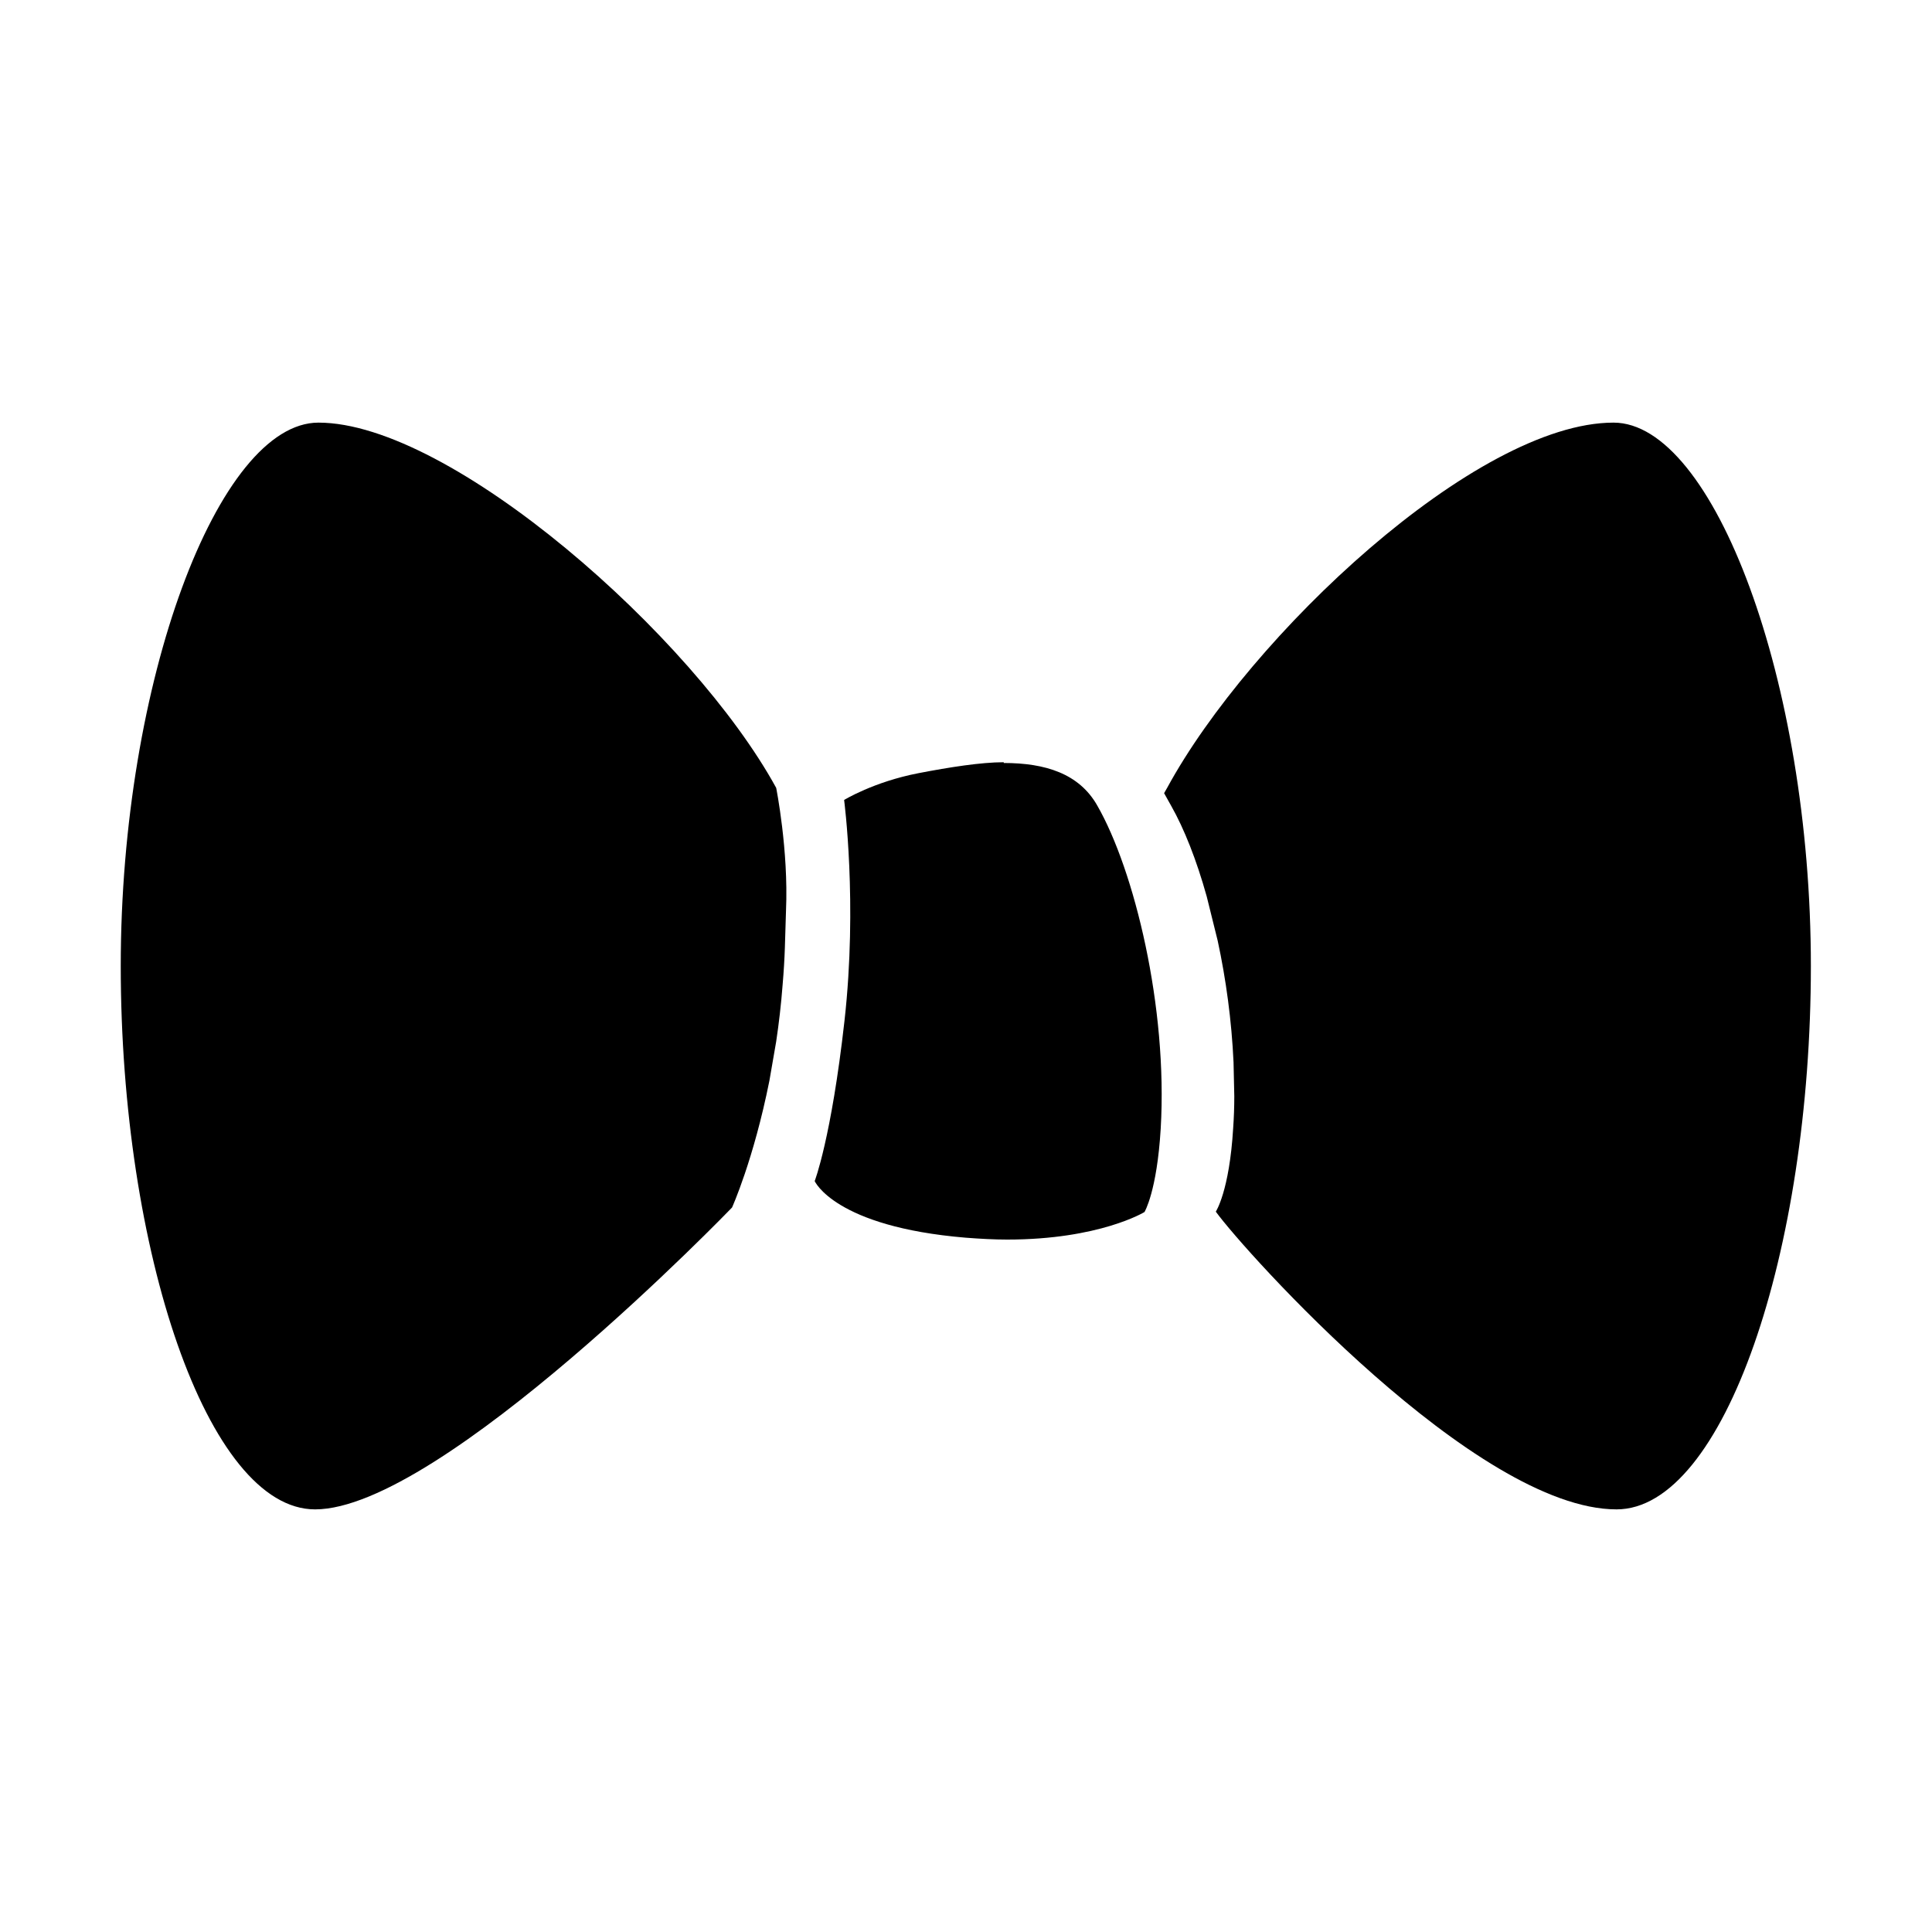 <svg xmlns="http://www.w3.org/2000/svg" xmlns:xlink="http://www.w3.org/1999/xlink" id="Layer_1" x="0" y="0" version="1.1" viewBox="0 0 512 512" xml:space="preserve" style="enable-background:new 0 0 512 512"><g><path d="M290.8,213.5C286,205,277,202.2,266,202.2V202c-6,0-14.3,1.3-22.6,2.9c-11.9,2.3-19.7,7.1-19.7,7.1s3.6,27.3,0.1,58.5 c-3.5,31.2-7.9,42.5-7.9,42.5s5.3,12.1,40,15c3.9,0.3,7.6,0.5,11,0.5c24.5,0,36.4-7.3,36.4-7.3s3.3-5.4,4.3-22.1 C309.5,266.9,300.6,230.6,290.8,213.5z"/><path d="M205.7,208.8c-22-40.2-86.2-96.8-121.3-96.8C57.9,112,32,180.5,32,256s23,144,51.5,144c33.4,0,110.5-80,110.5-80 s5.7-12.6,9.9-33.6l1.8-10.4c0.7-4.7,1.3-9.7,1.7-15c0.3-3.5,0.5-6.8,0.6-9.9l0.3-9.8C209,225.3,205.7,208.8,205.7,208.8z"/><path d="M427.6,112c-36.4,0-96.4,56.5-118.3,96.8l-0.8,1.4c0,0,1.4,2.5,1.9,3.4c3.4,6,6.7,14.3,9.4,24l2.9,11.7 c2.2,10.2,3.7,21.2,4.2,32.2l0.2,9c0,2.9-0.1,5.7-0.3,8.5c-1,16.7-4.6,22.1-4.6,22.1c7.6,10.5,69,78.9,106.2,78.9 c28.5,0,51.5-68.5,51.5-144S454.1,112,427.6,112z"/></g></svg>